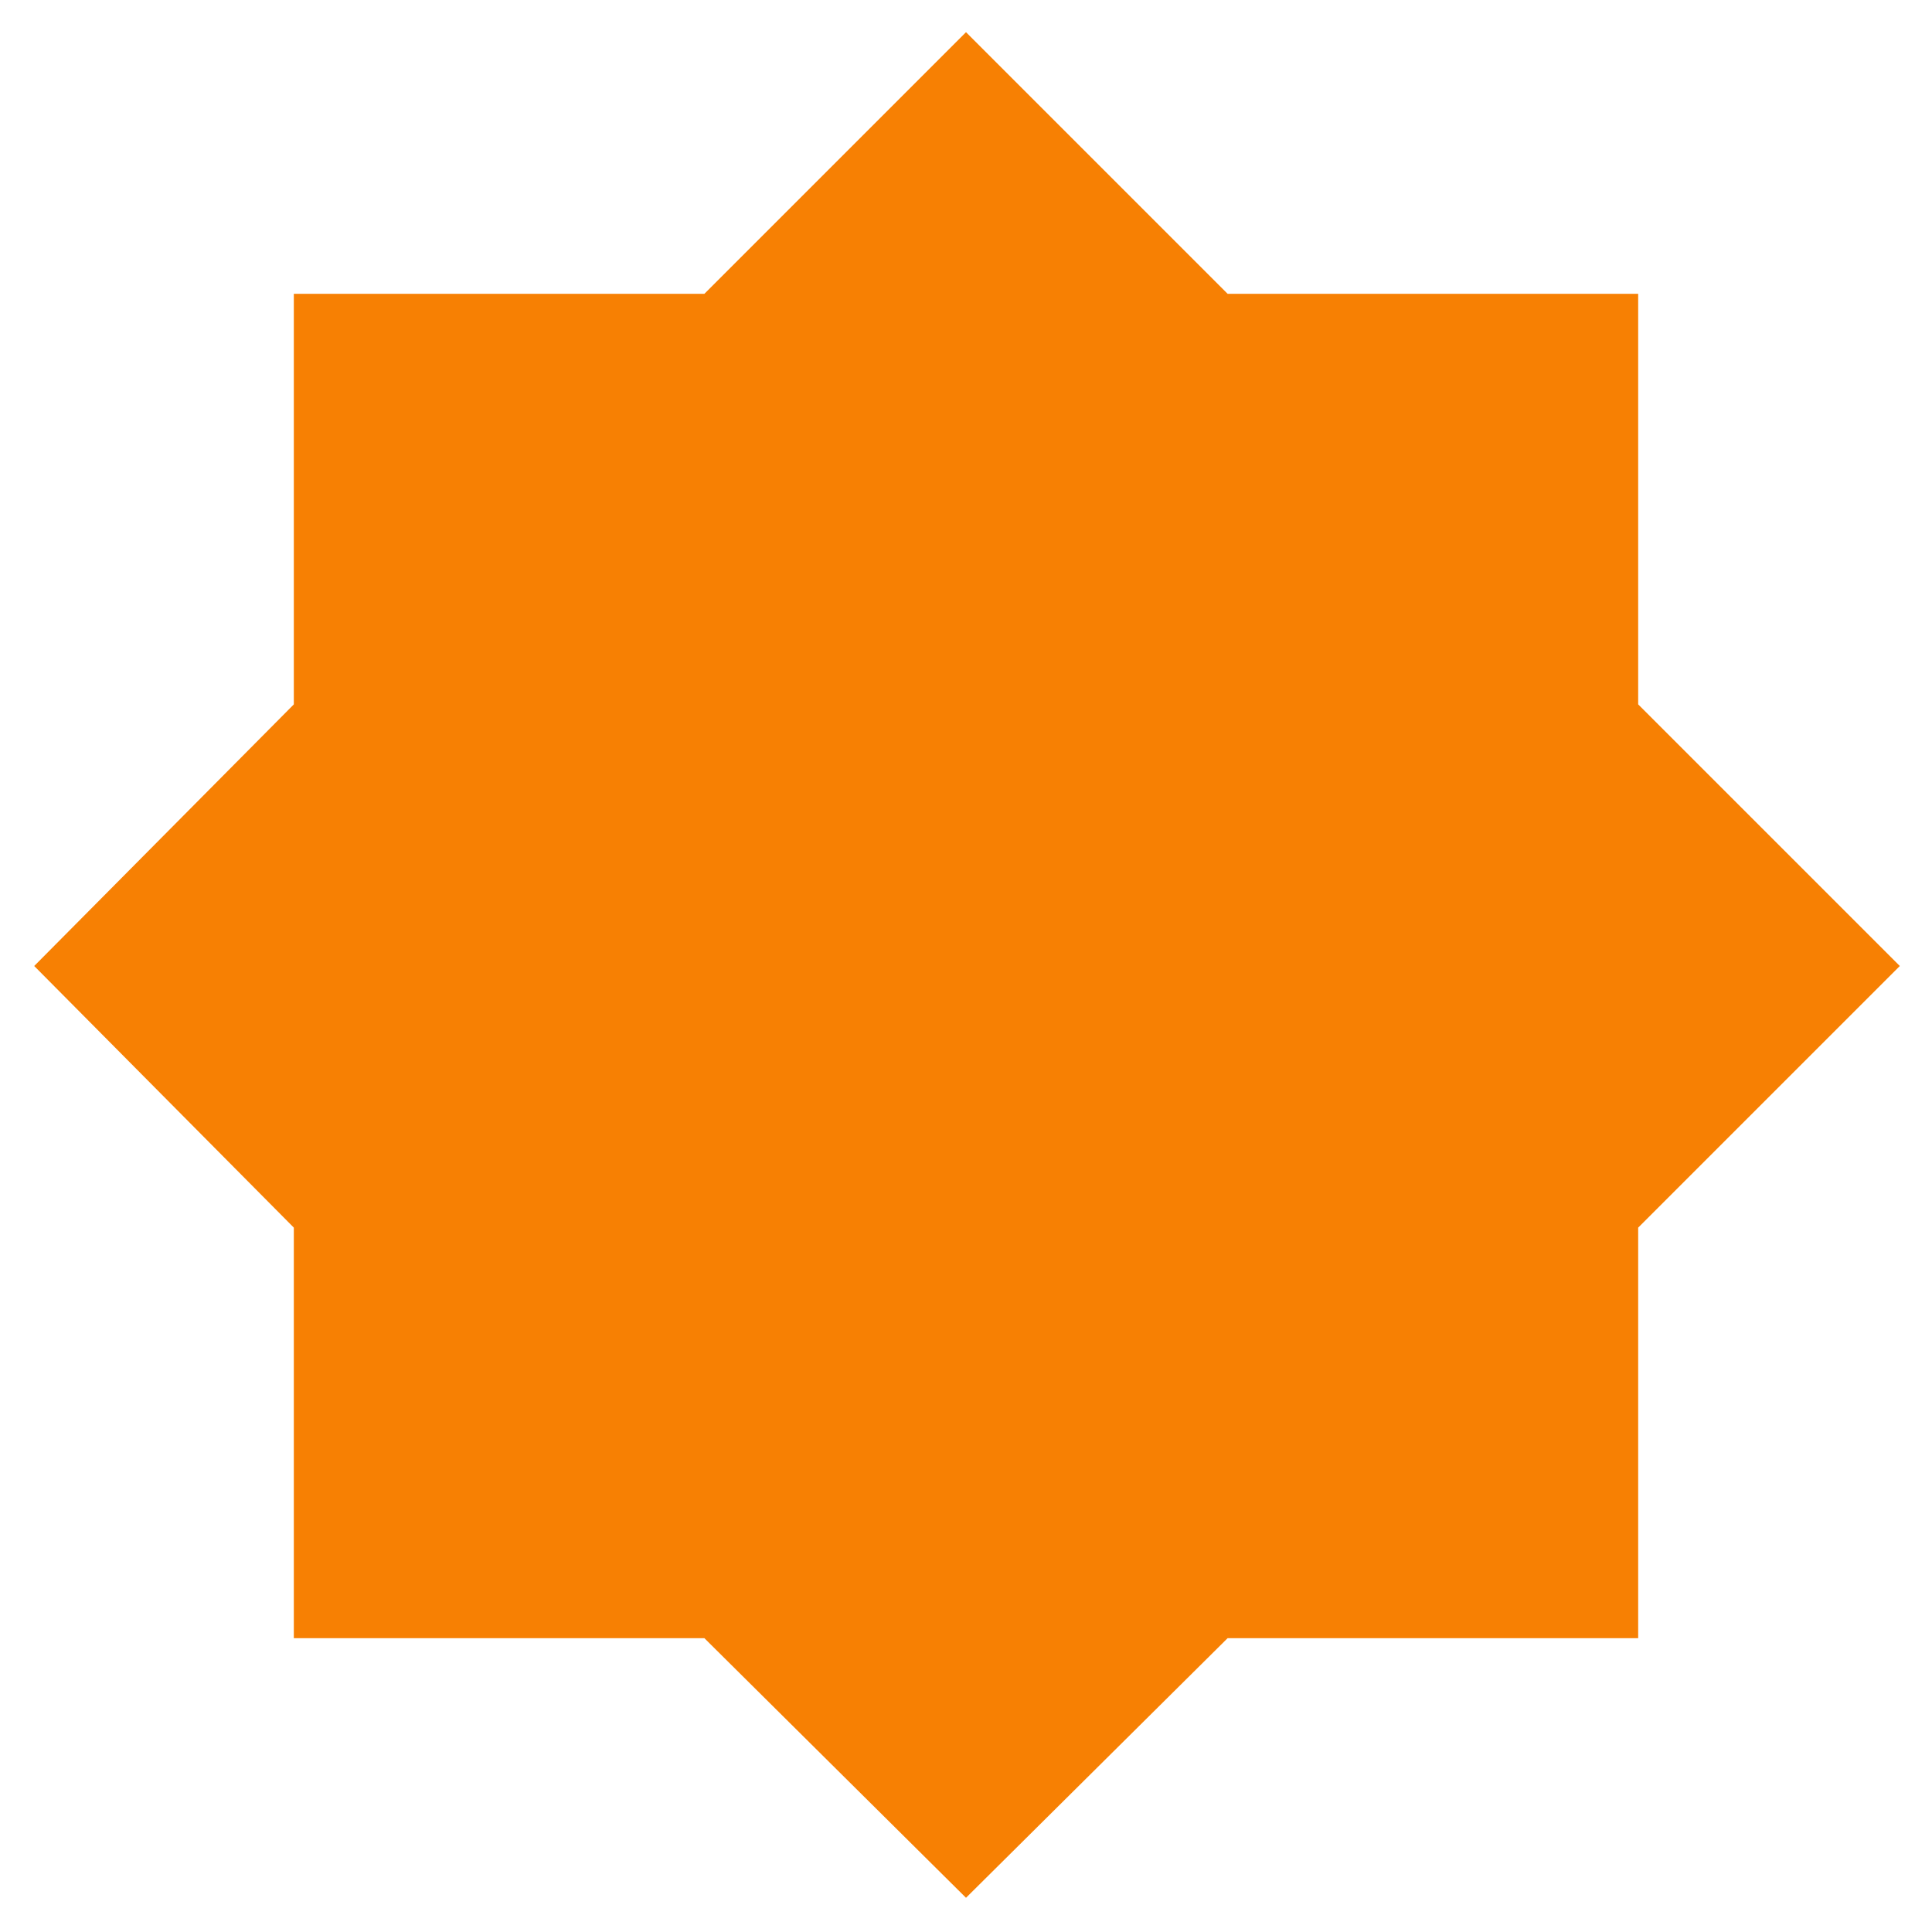 <svg xmlns="http://www.w3.org/2000/svg" height="48px" viewBox="0 -960 960 960" width="48px" fill="#F78003"><path d="M480-17 350-146H146v-204L17-480l129-130v-204h204l130-130 130 130h204v204l130 130-130 130v204H610L480-17Z"/></svg>